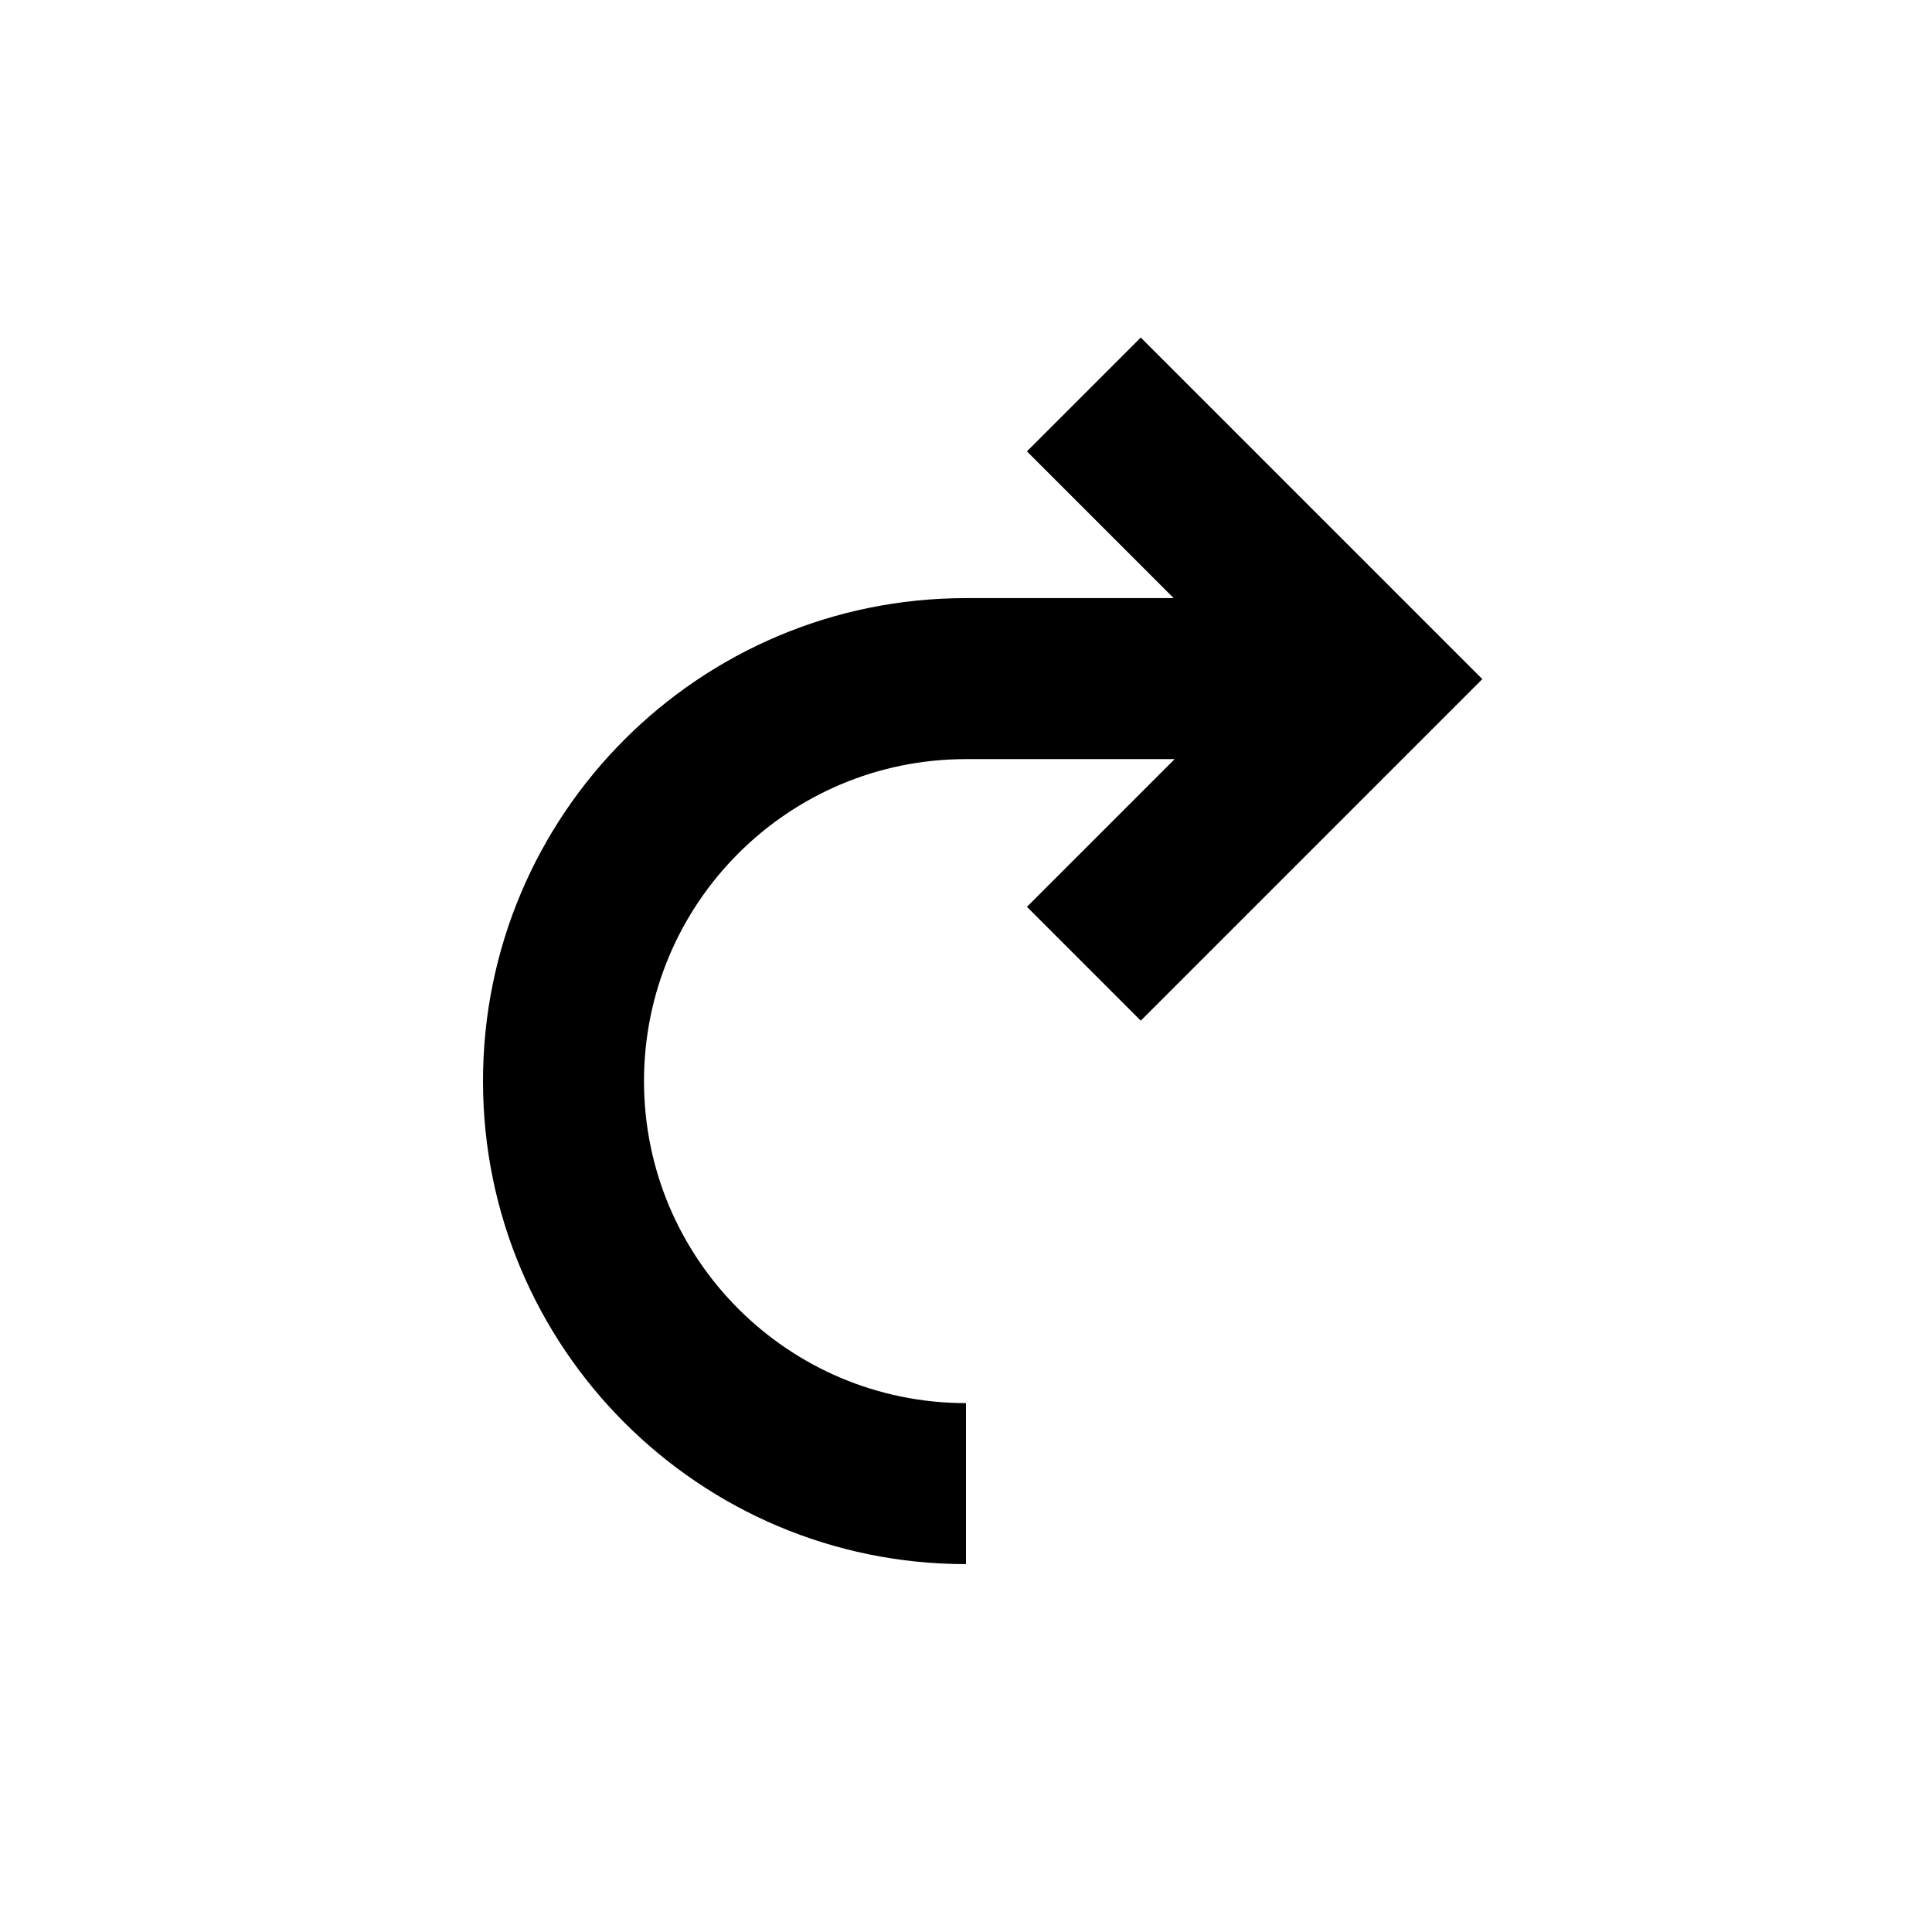 <svg viewBox="0 0 24 24" focusable="false" width="24" height="24" aria-hidden="true" class="svg-icon" xmlns="http://www.w3.org/2000/svg"><path d="m14.579 7.429-1.822-1.822 1.414-1.414 4.243 4.243-4.243 4.243-1.414-1.414 1.835-1.835H12c-2.209 0-4 1.791-4 4 0 2.209 1.791 4 4 4v2c-3.314 0-6-2.686-6-6s2.686-6 6-6h2.579z"></path></svg>